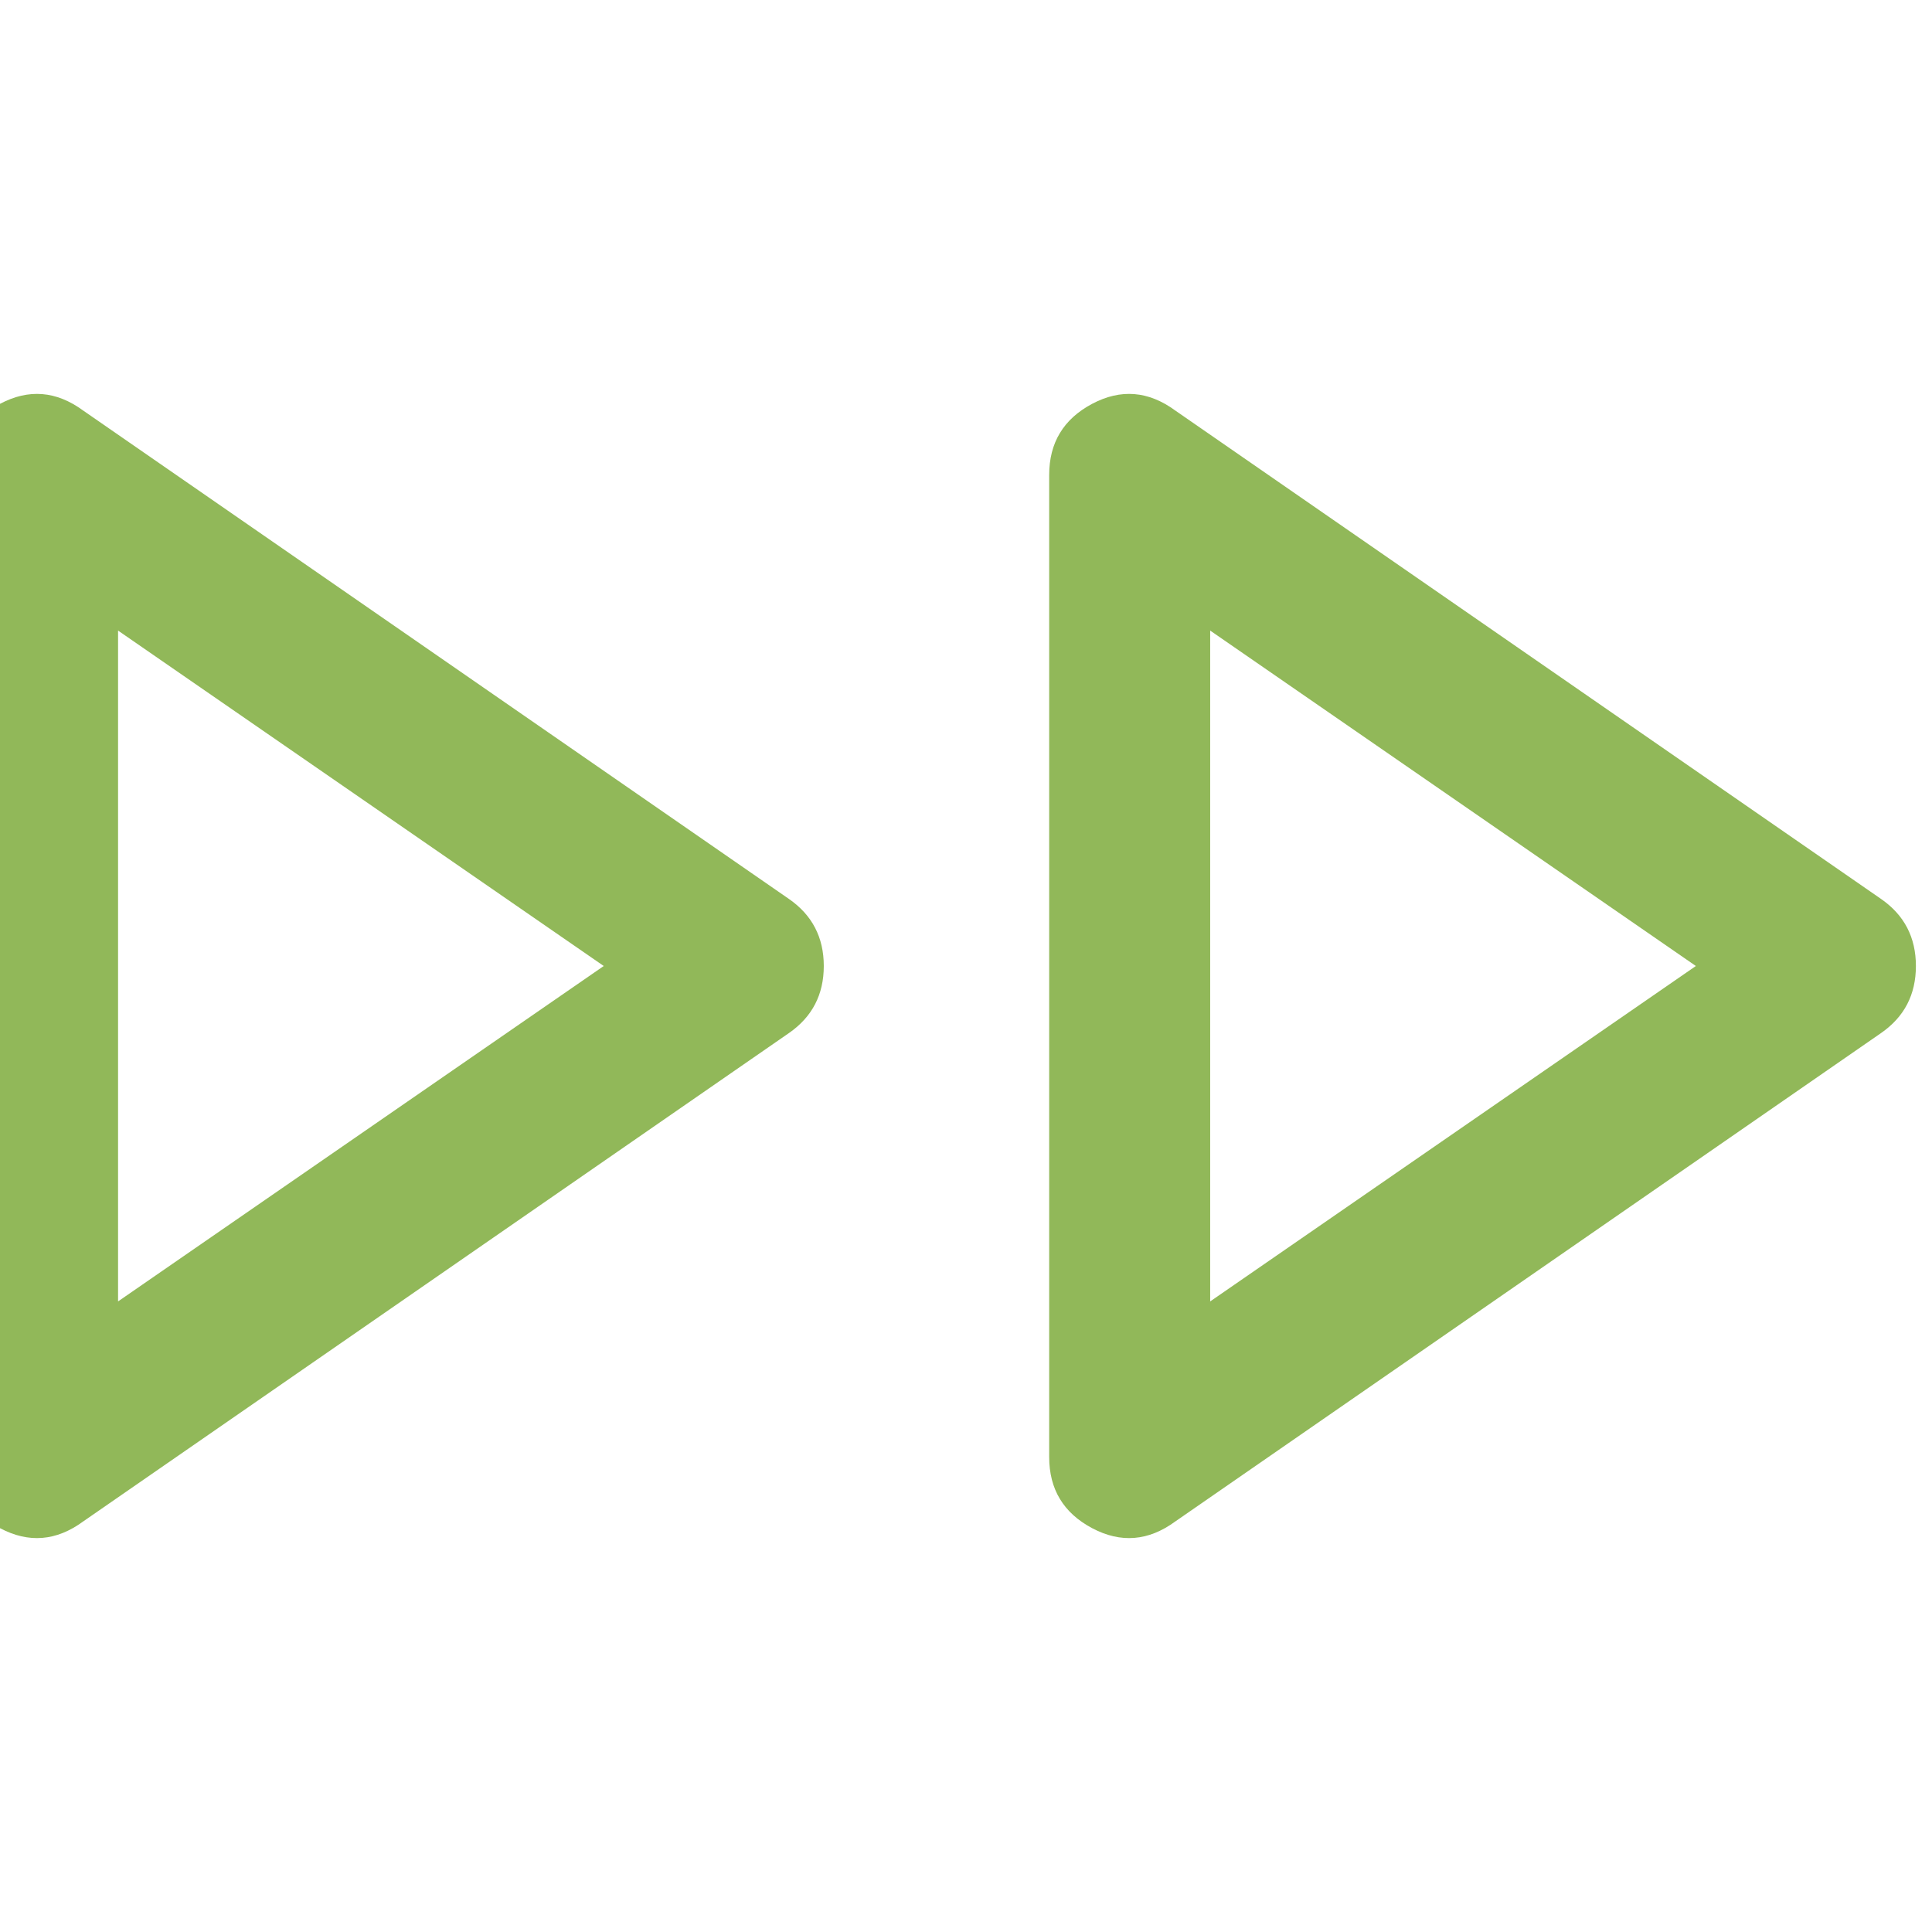 <!--
  - The MIT License (MIT)
  -
  - Copyright (c) 2015-2023 Elior "Mallowigi" Boukhobza
  -
  - Permission is hereby granted, free of charge, to any person obtaining a copy
  - of this software and associated documentation files (the "Software"), to deal
  - in the Software without restriction, including without limitation the rights
  - to use, copy, modify, merge, publish, distribute, sublicense, and/or sell
  - copies of the Software, and to permit persons to whom the Software is
  - furnished to do so, subject to the following conditions:
  -
  - The above copyright notice and this permission notice shall be included in all
  - copies or substantial portions of the Software.
  -
  - THE SOFTWARE IS PROVIDED "AS IS", WITHOUT WARRANTY OF ANY KIND, EXPRESS OR
  - IMPLIED, INCLUDING BUT NOT LIMITED TO THE WARRANTIES OF MERCHANTABILITY,
  - FITNESS FOR A PARTICULAR PURPOSE AND NONINFRINGEMENT. IN NO EVENT SHALL THE
  - AUTHORS OR COPYRIGHT HOLDERS BE LIABLE FOR ANY CLAIM, DAMAGES OR OTHER
  - LIABILITY, WHETHER IN AN ACTION OF CONTRACT, TORT OR OTHERWISE, ARISING FROM,
  - OUT OF OR IN CONNECTION WITH THE SOFTWARE OR THE USE OR OTHER DEALINGS IN THE
  - SOFTWARE.
  -
  -->


<svg big="true" xmlns="http://www.w3.org/2000/svg" viewBox="120 -840 720 720" width="16px" height="16px">
  <path fill="#91B859"
        d="M151-273q-15 11-31 2.5T104-297v-366q0-18 16-26.5t31 2.5l263 182q13 9 13 25t-13 25L151-273Zm407 0q-15 11-31 2.5T511-297v-366q0-18 16-26.5t31 2.5l263 182q13 9 13 25t-13 25L558-273ZM164-480Zm407 0ZM164-355l181-125-181-125v250Zm407 0 181-125-181-125v250Z"/>
</svg>

